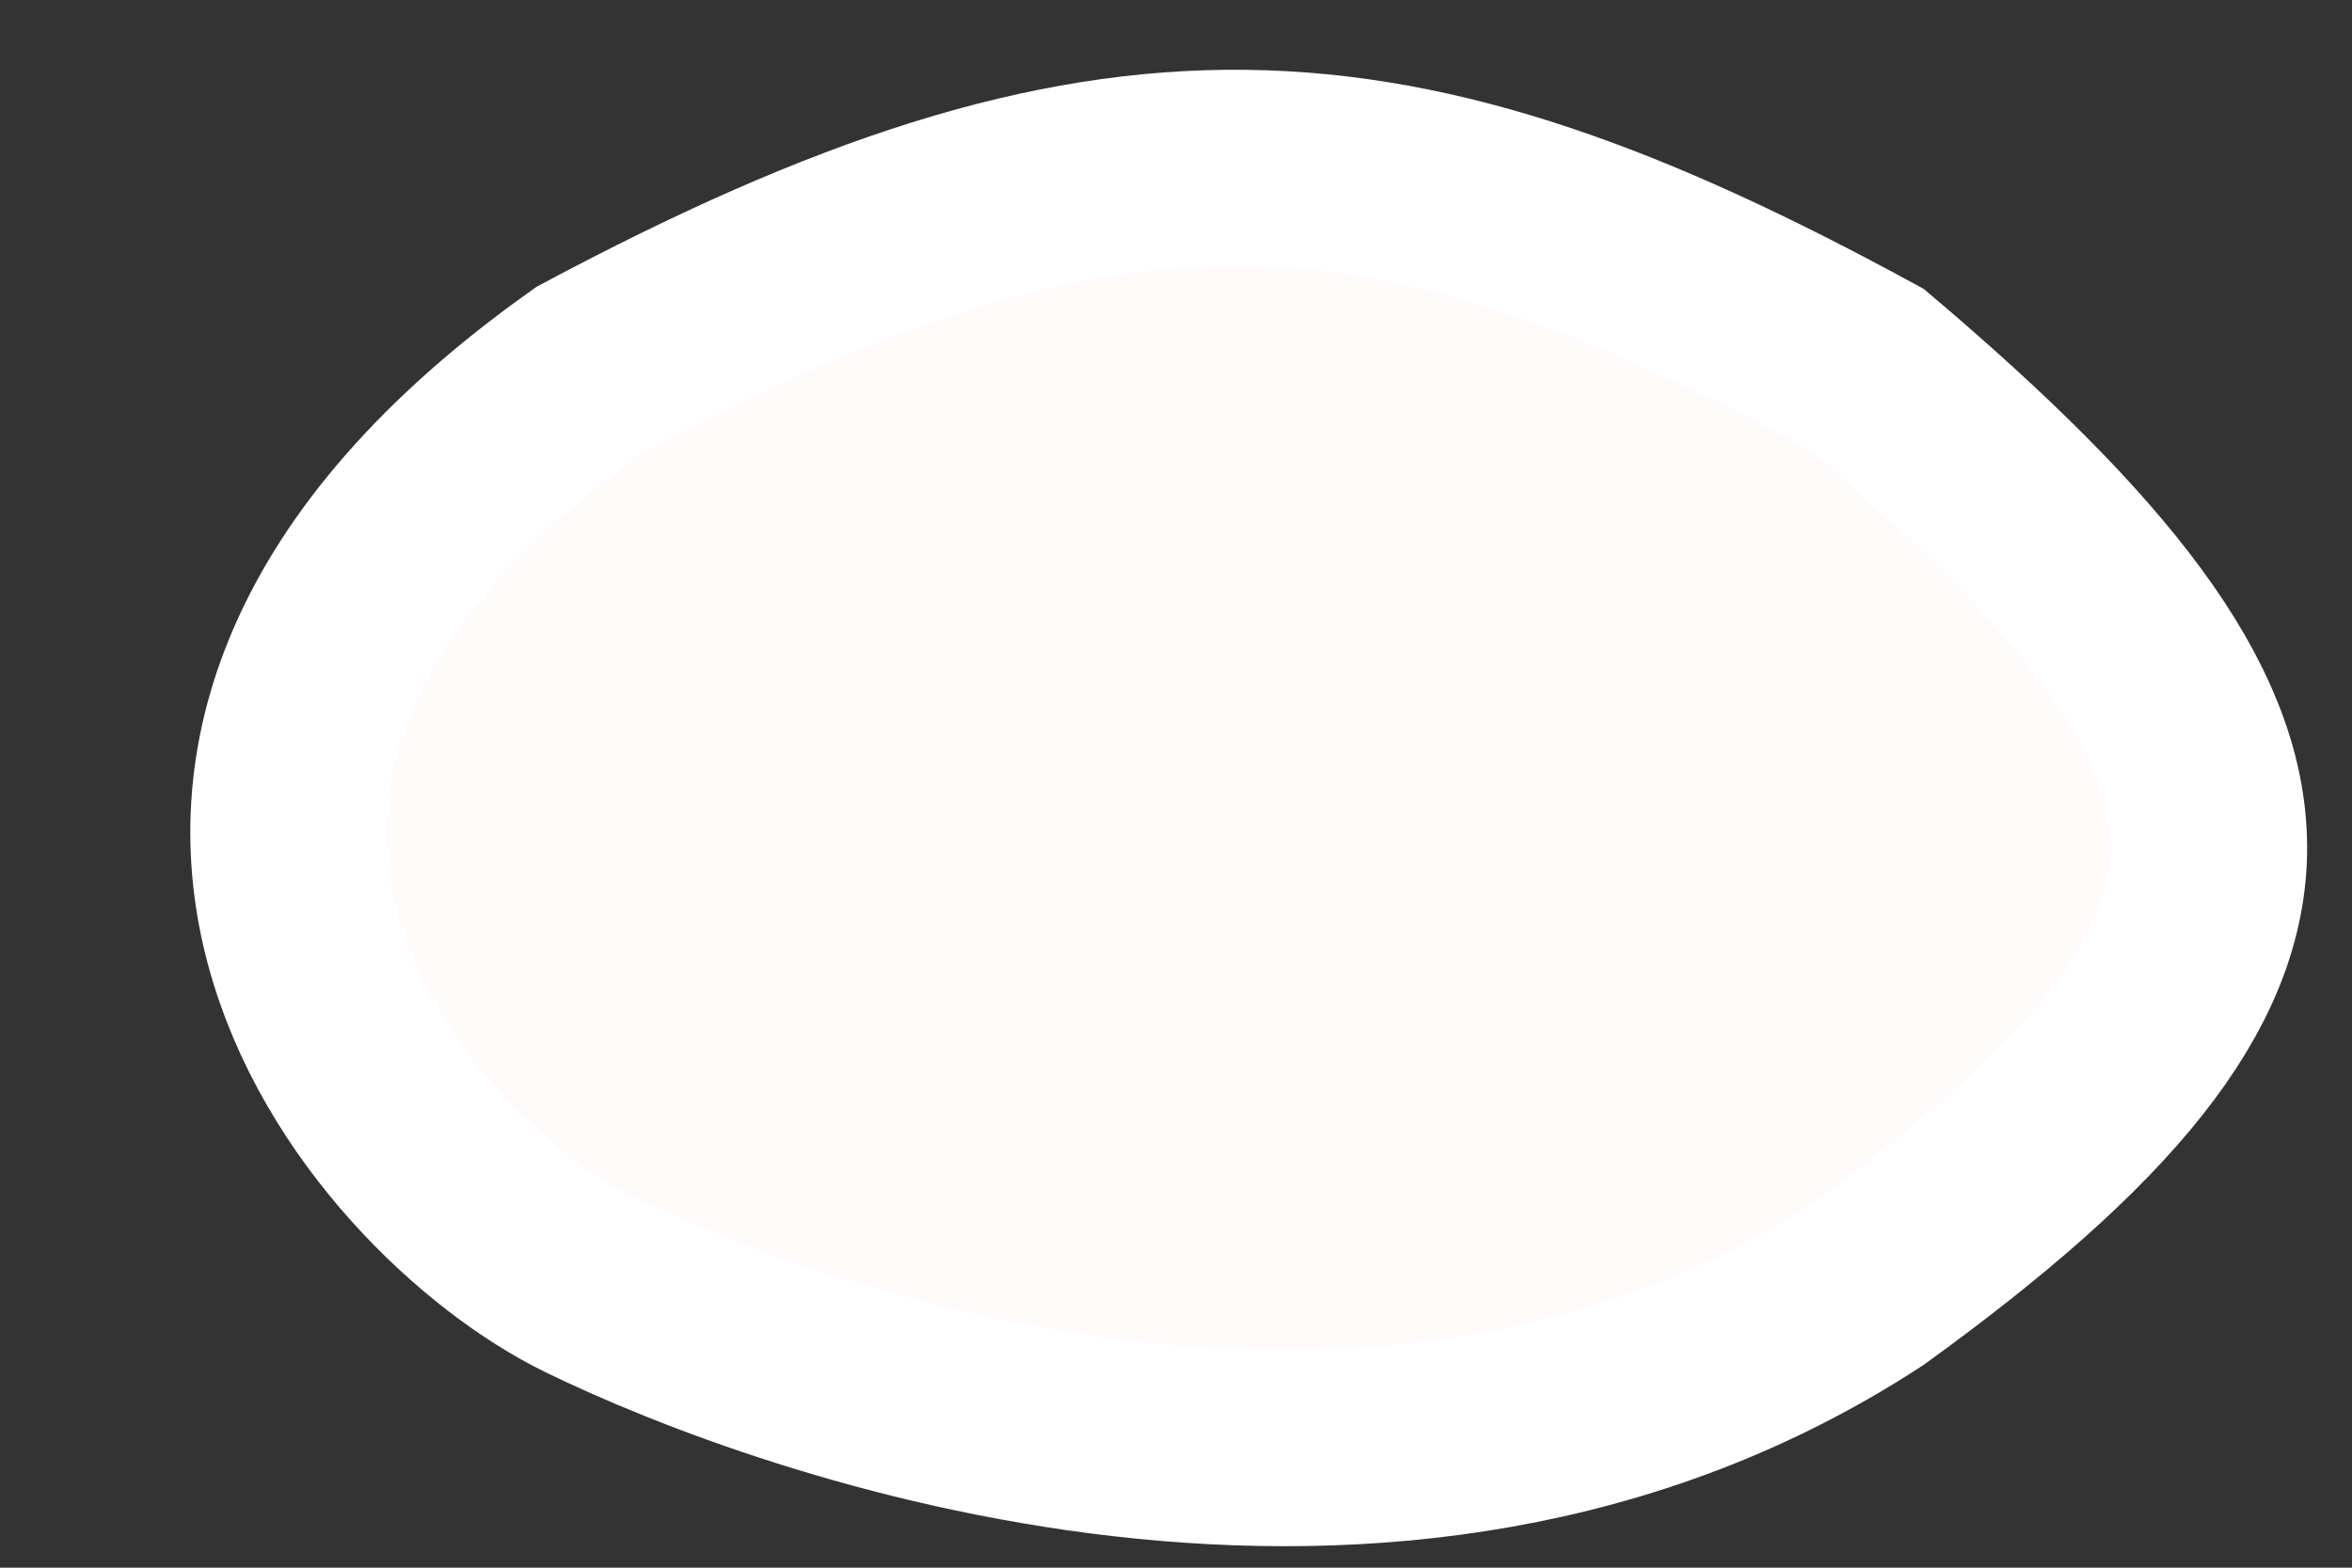 <svg width="12" height="8" viewBox="0 0 12 8" fill="none" xmlns="http://www.w3.org/2000/svg">
<rect x="0" y="0" width="12" height="8" fill="#333333" stroke="none"/>
<path d="M3.002 6.553C1.964 6.047 0.15 3.911 3.002 1.889C5.667 0.466 7.089 0.558 9.531 1.889C11.828 3.836 11.874 4.858 9.531 6.553C7.084 8.153 4.041 7.059 3.002 6.553Z" fill="#FFFBFB" stroke="white"/>
</svg>
